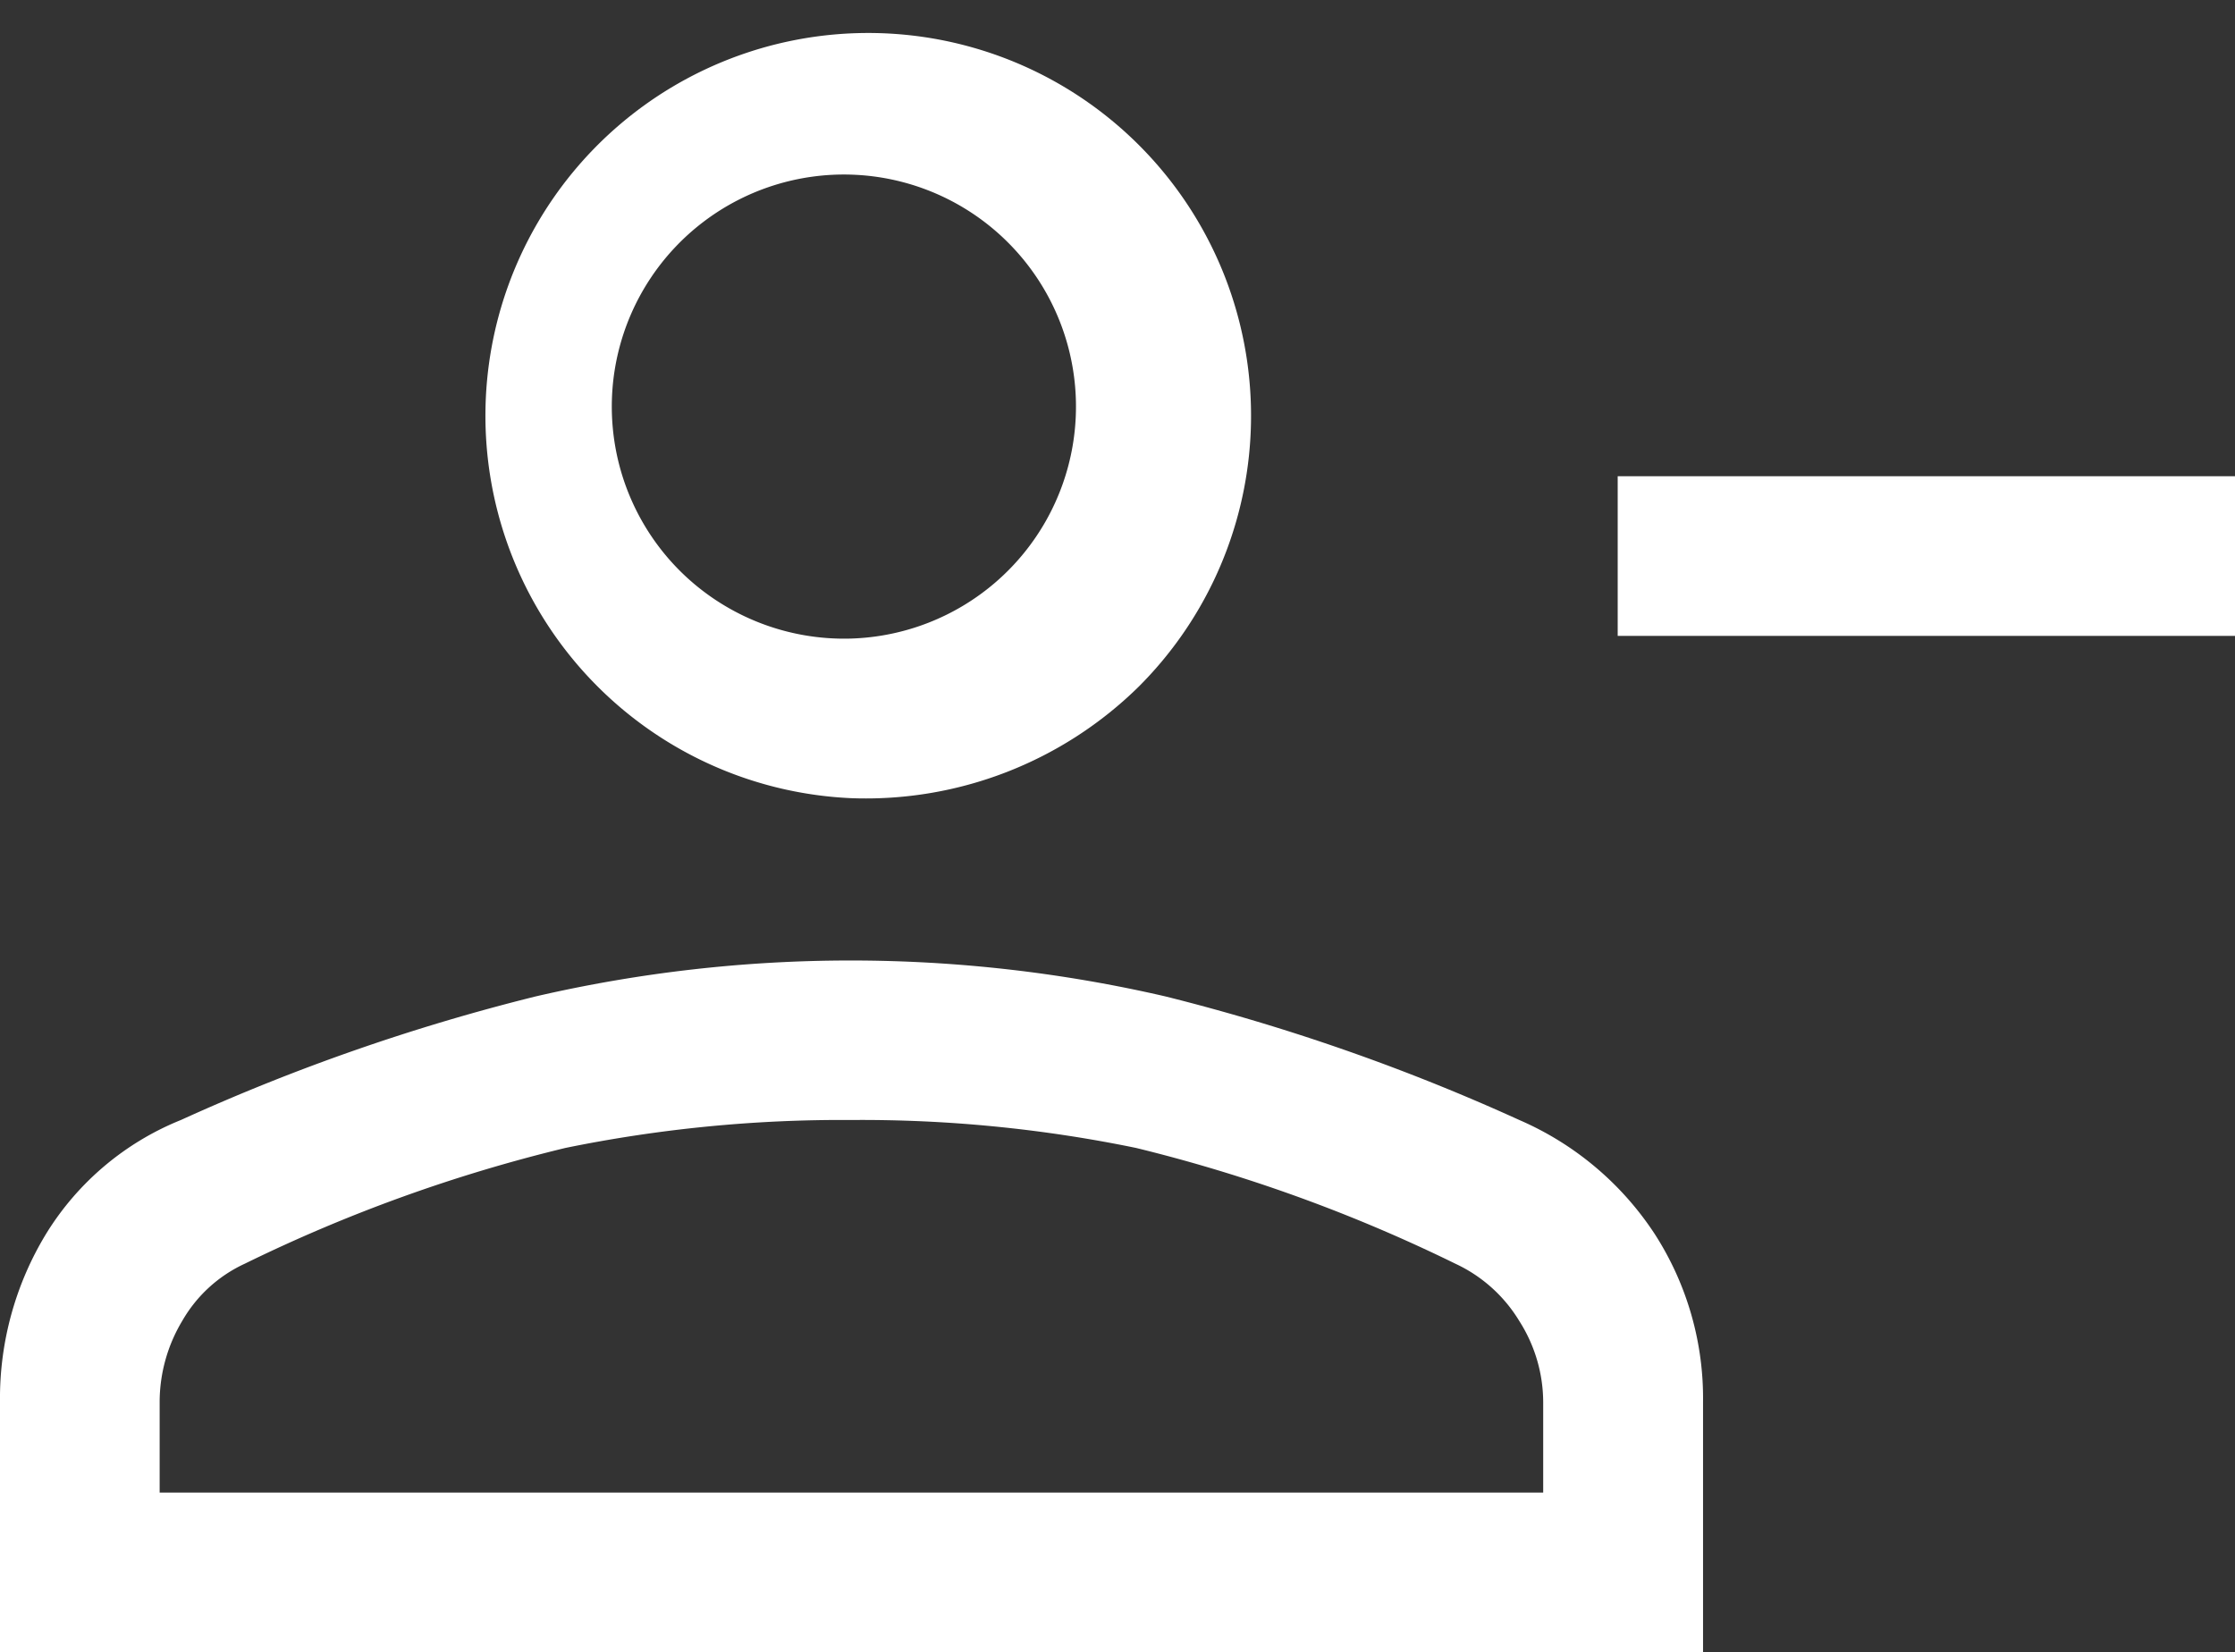 <svg xmlns="http://www.w3.org/2000/svg" width="32.549" height="24.063" viewBox="0 0 32.549 24.063">
  <rect x="0" y="0" width="32.549" height="24.063" fill="#333333" stroke="none"/>
  <path id="Remove_Icon" data-name="Remove Icon" d="M63.559,284.261v-2.325h8.99v2.325ZM52.4,286.625A5.575,5.575,0,1,1,56.584,285,5.665,5.665,0,0,1,52.4,286.625ZM40,299.063V295.42a4.609,4.609,0,0,1,.678-2.461,4.106,4.106,0,0,1,1.957-1.647,29.77,29.77,0,0,1,5.167-1.8,20.356,20.356,0,0,1,9.17,0,29.927,29.927,0,0,1,5.154,1.8,4.489,4.489,0,0,1,1.976,1.666,4.418,4.418,0,0,1,.7,2.441v3.642Zm2.325-2.325H62.474V295.42a2.206,2.206,0,0,0-.349-1.182,2.144,2.144,0,0,0-.93-.833,22.9,22.9,0,0,0-4.65-1.686,19.8,19.8,0,0,0-4.146-.407,20.075,20.075,0,0,0-4.165.407,22.733,22.733,0,0,0-4.669,1.686,2.029,2.029,0,0,0-.911.833,2.3,2.3,0,0,0-.329,1.182ZM52.4,284.3a3.38,3.38,0,1,0-2.5-.988A3.388,3.388,0,0,0,52.4,284.3ZM52.4,280.812ZM52.4,296.738Z" transform="translate(-40 -275)" fill="#fff"/>
</svg>
